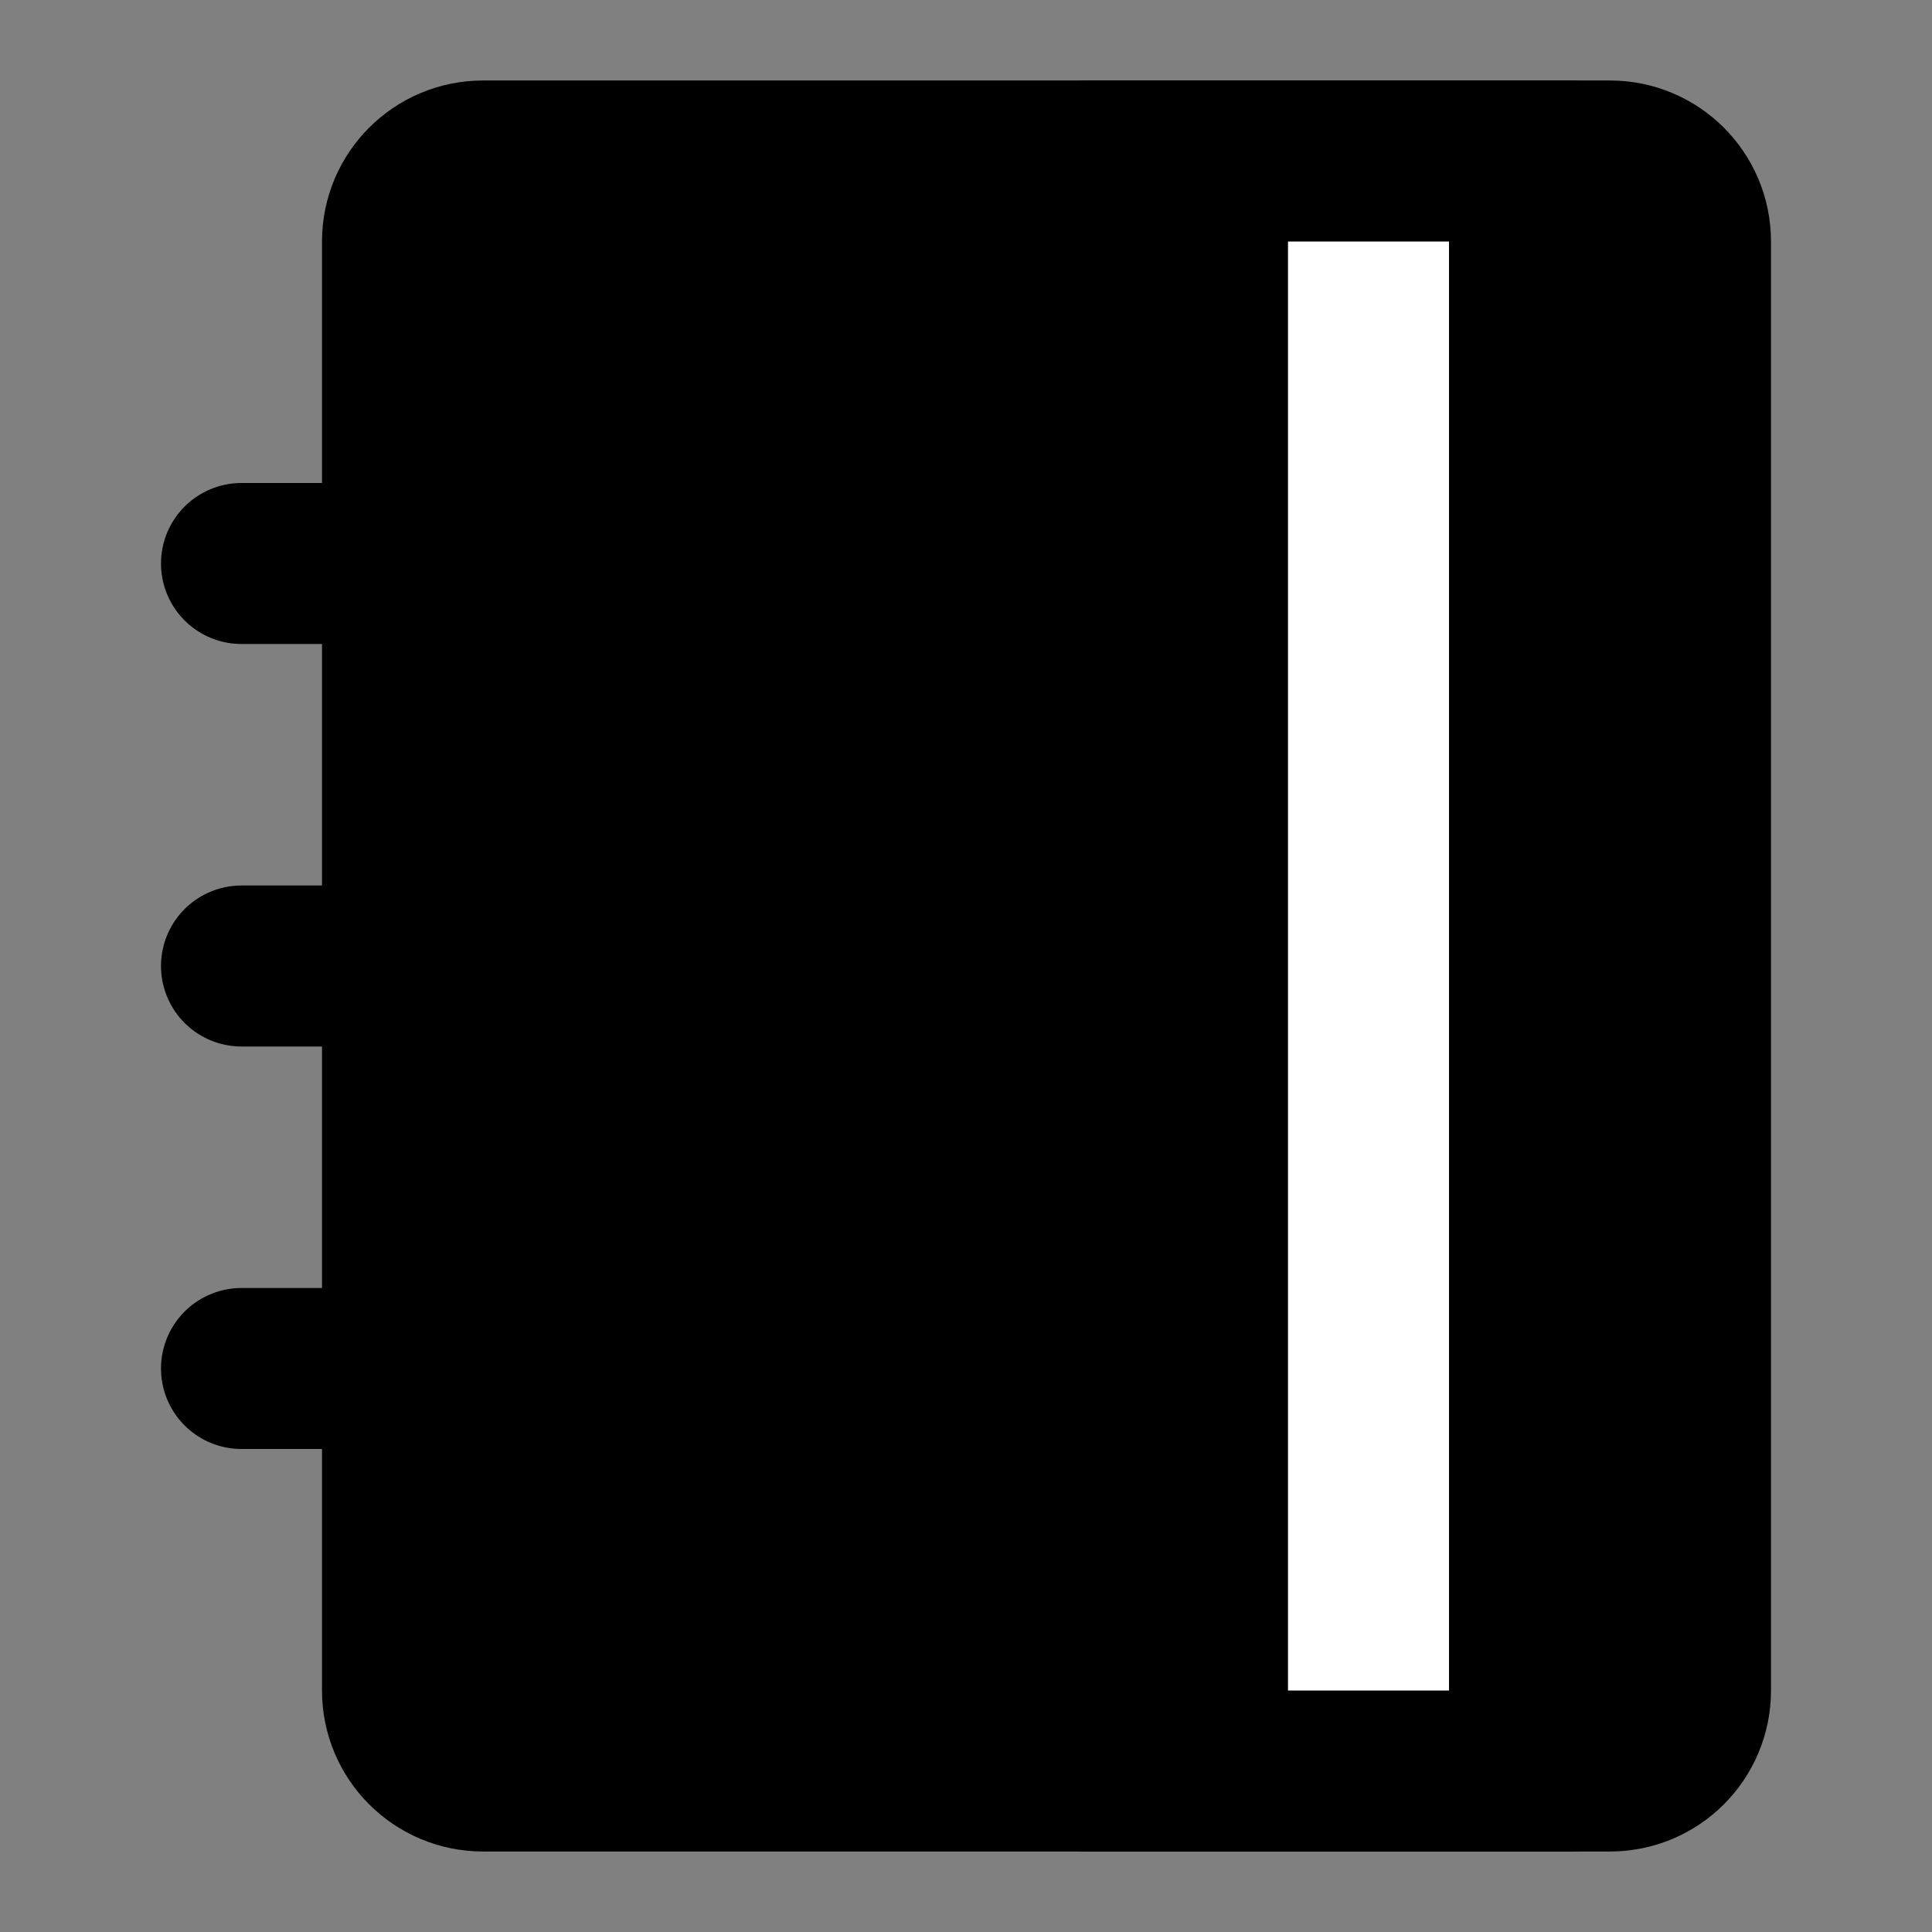 <svg viewBox="0 0 48 48" fill="none" xmlns="http://www.w3.org/2000/svg"><rect x="0" y="0" width="48" height="48" fill="#808080" stroke="none"/><rect fill="white" fill-opacity="0.01"/><path d="M10 6C10 4.895 10.895 4 12 4H40C41.105 4 42 4.895 42 6V42C42 43.105 41.105 44 40 44H12C10.895 44 10 43.105 10 42V6Z" fill="currentColor" stroke="currentColor" stroke-width="4" stroke-linejoin="round"/><path d="M34 6V42" stroke="white" stroke-width="4" stroke-linecap="round" stroke-linejoin="round"/><path d="M6 14H14" stroke="black" stroke-width="4" stroke-linecap="round" stroke-linejoin="round"/><path d="M6 24H14" stroke="black" stroke-width="4" stroke-linecap="round" stroke-linejoin="round"/><path d="M6 34H14" stroke="black" stroke-width="4" stroke-linecap="round" stroke-linejoin="round"/><path d="M27 4H39" stroke="black" stroke-width="4" stroke-linecap="round" stroke-linejoin="round"/><path d="M27 44H39" stroke="black" stroke-width="4" stroke-linecap="round" stroke-linejoin="round"/></svg>